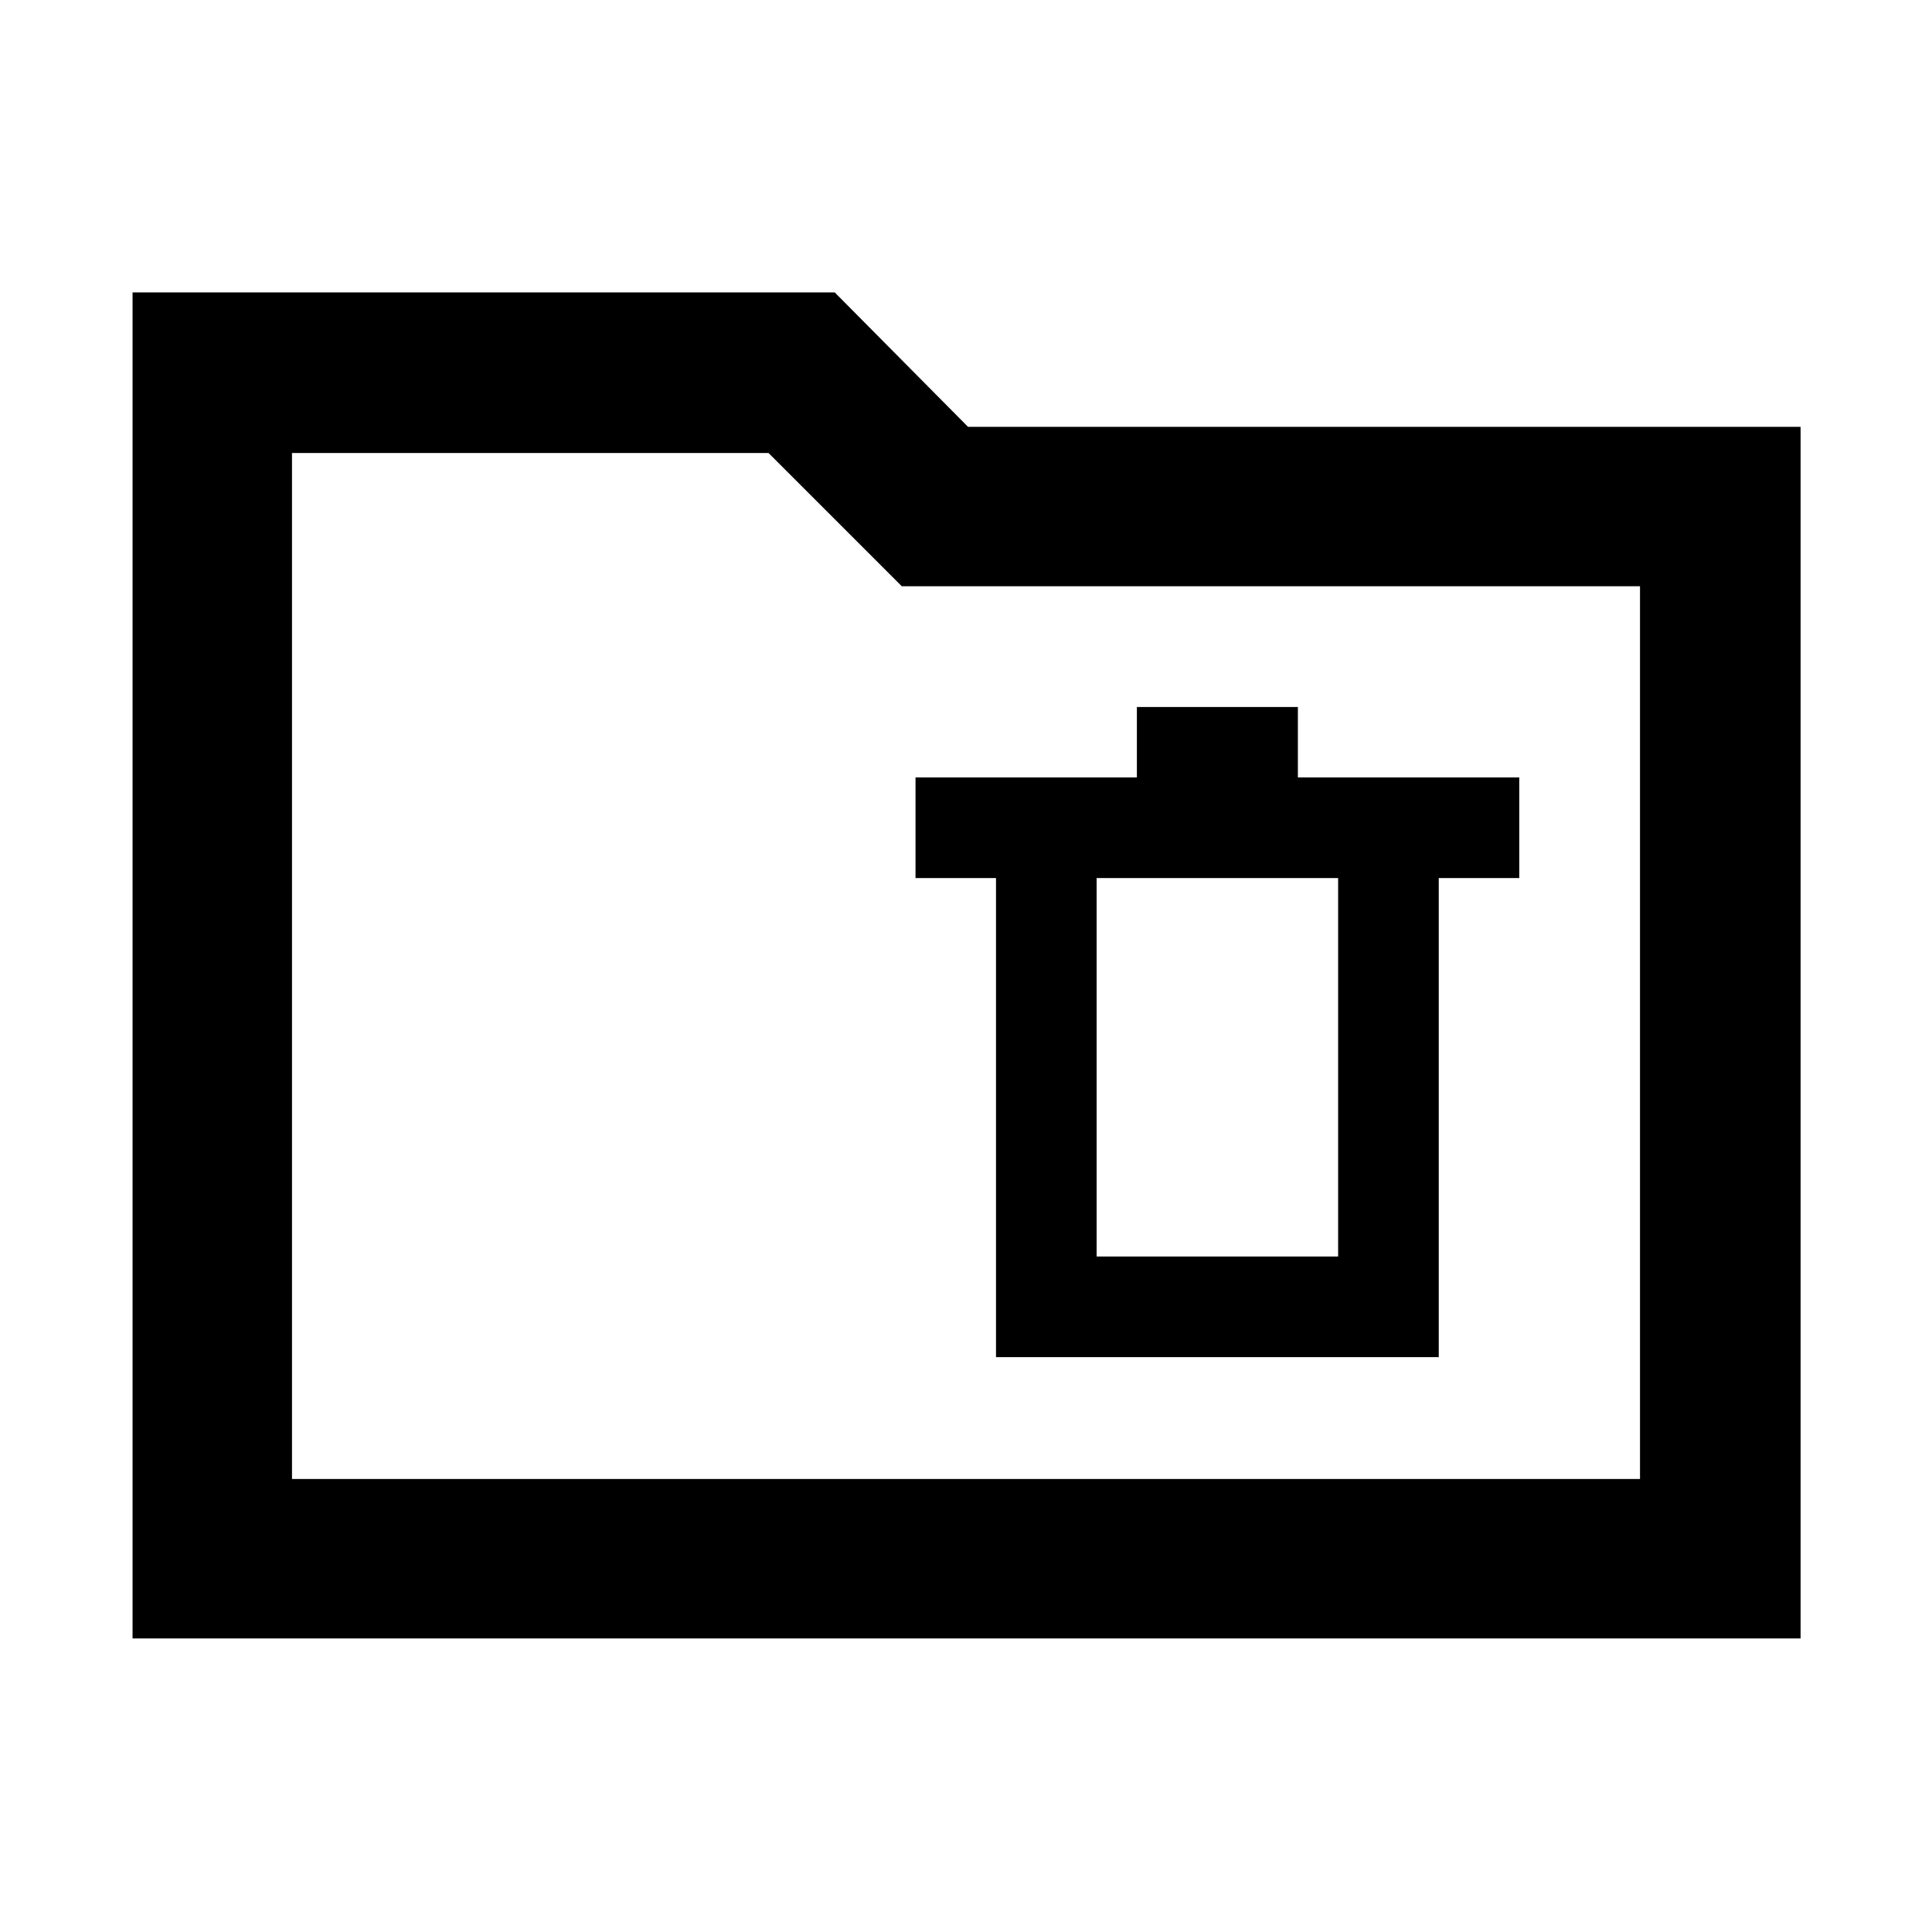<svg xmlns="http://www.w3.org/2000/svg" width="48" height="48" viewBox="0 -960 960 960"><path d="M65.87-145.87V-814.7h348.91L481-747.91h413.7v602.04H65.87Zm79.22-79.22h669.82V-668.7H448.09l-66.22-66.21H145.09v509.82Zm0 0v-509.82 509.82Zm349.82-60.56h220V-523.7h40v-50h-110v-35h-80v35h-110v50h40v238.05Zm50-50V-523.7h120v188.05h-120Z"/></svg>